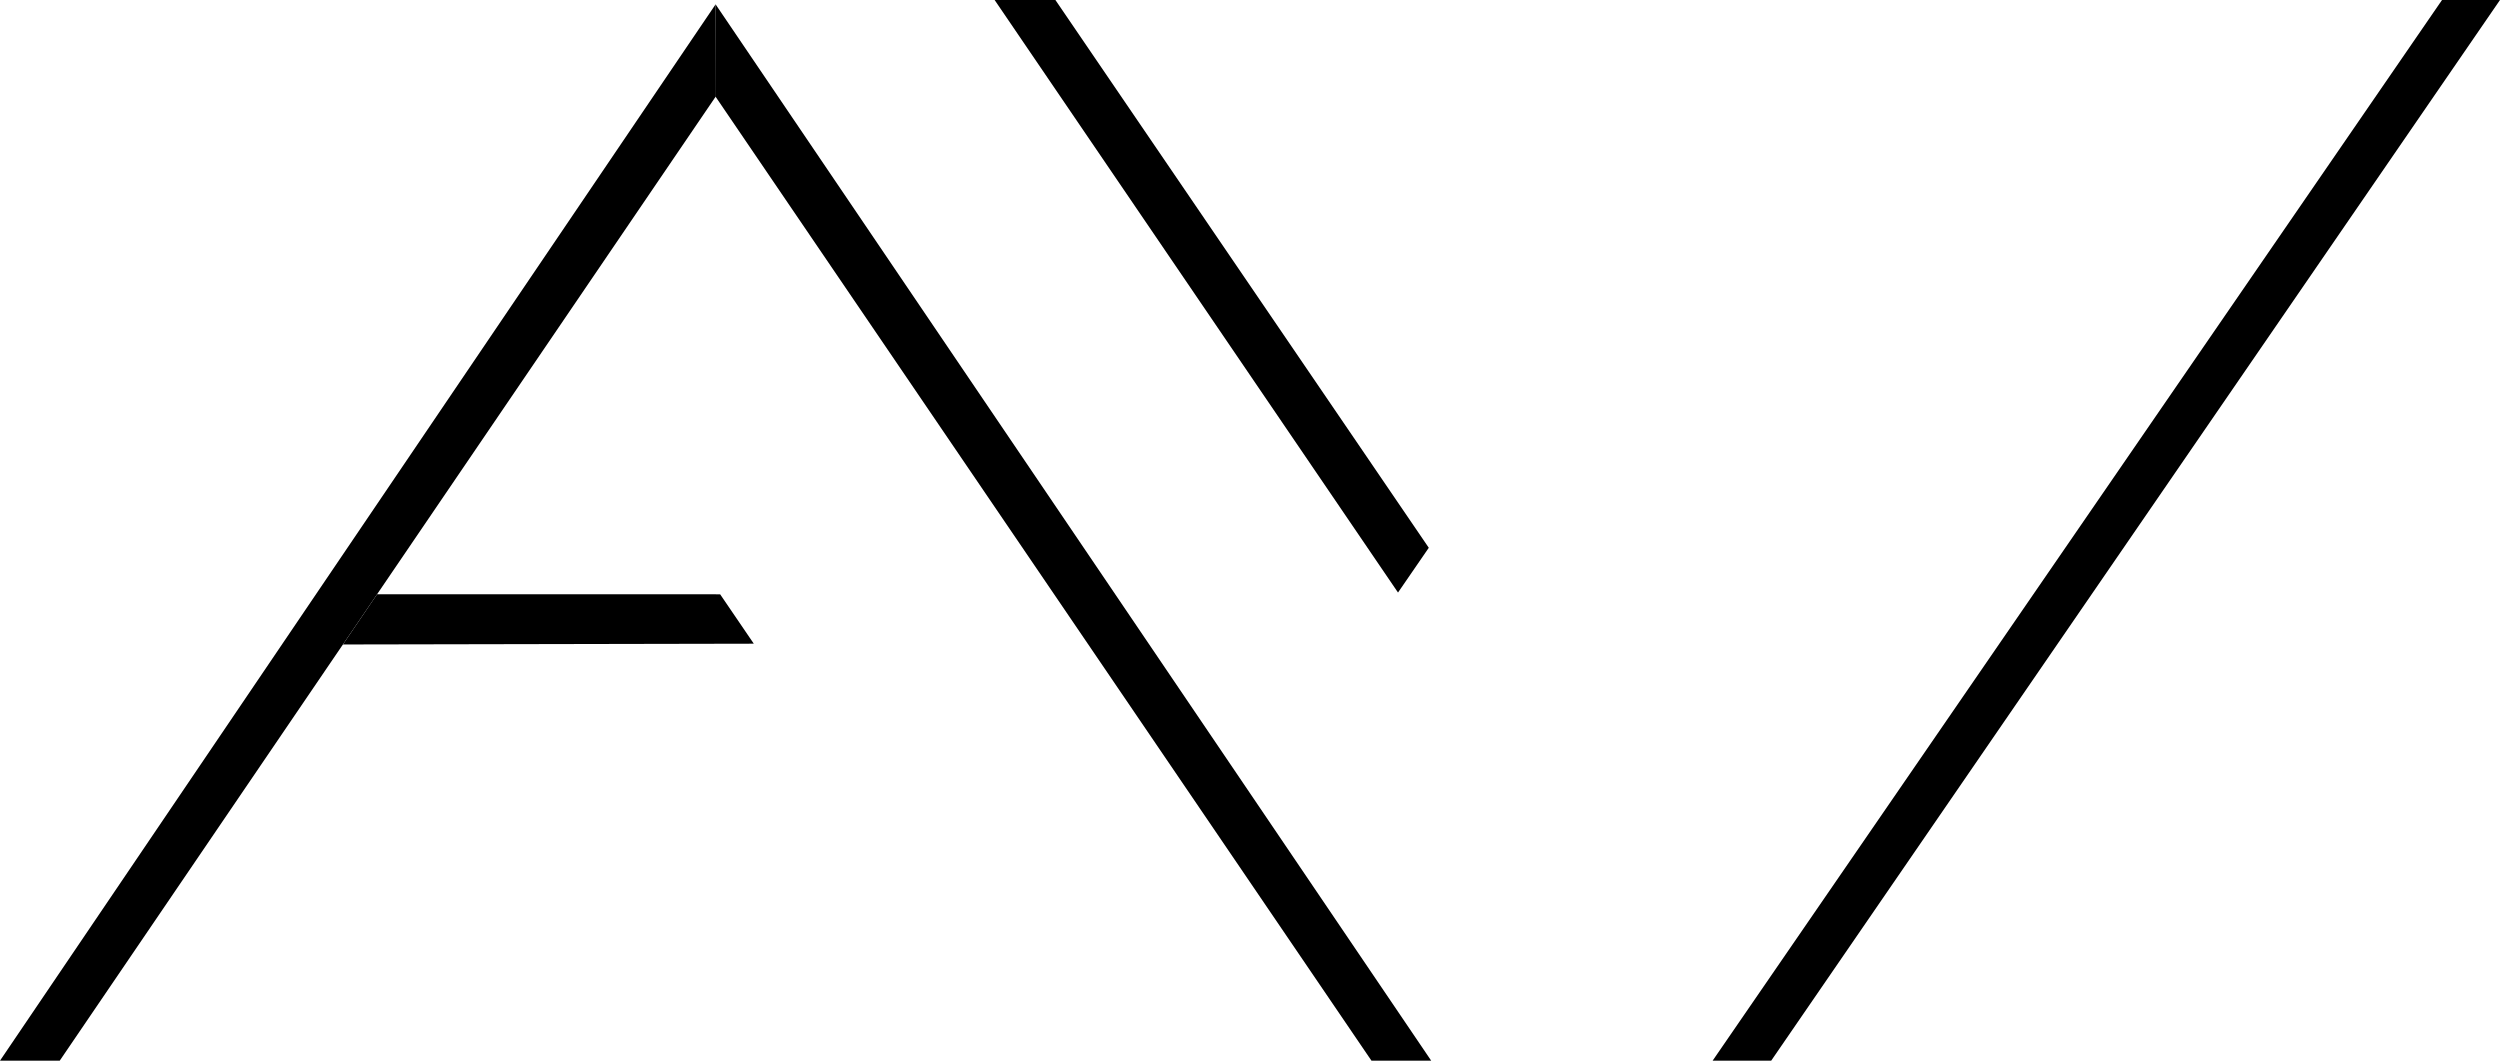 <svg class="logo" xmlns="http://www.w3.org/2000/svg" viewBox="0 0 384.19 163">
  <title>logo</title>
  <polygon points="109.97 0.67 219.94 163 210.76 163 109.94 14.82 109.97 0.67"/>
  <polygon points="109.97 0.67 0 163 9.18 163 110 14.82 109.97 0.67"/>
  <polygon points="52.7 99.04 115.84 98.92 110.67 91.33 57.95 91.32 52.7 99.04"/>
  <polygon points="272.19 163 263.19 163 375.28 0 384.19 0 272.19 163"/>
  <polygon points="214.84 91.06 152.85 0 162.19 0 219.57 84.18 214.84 91.06"/>
</svg>
